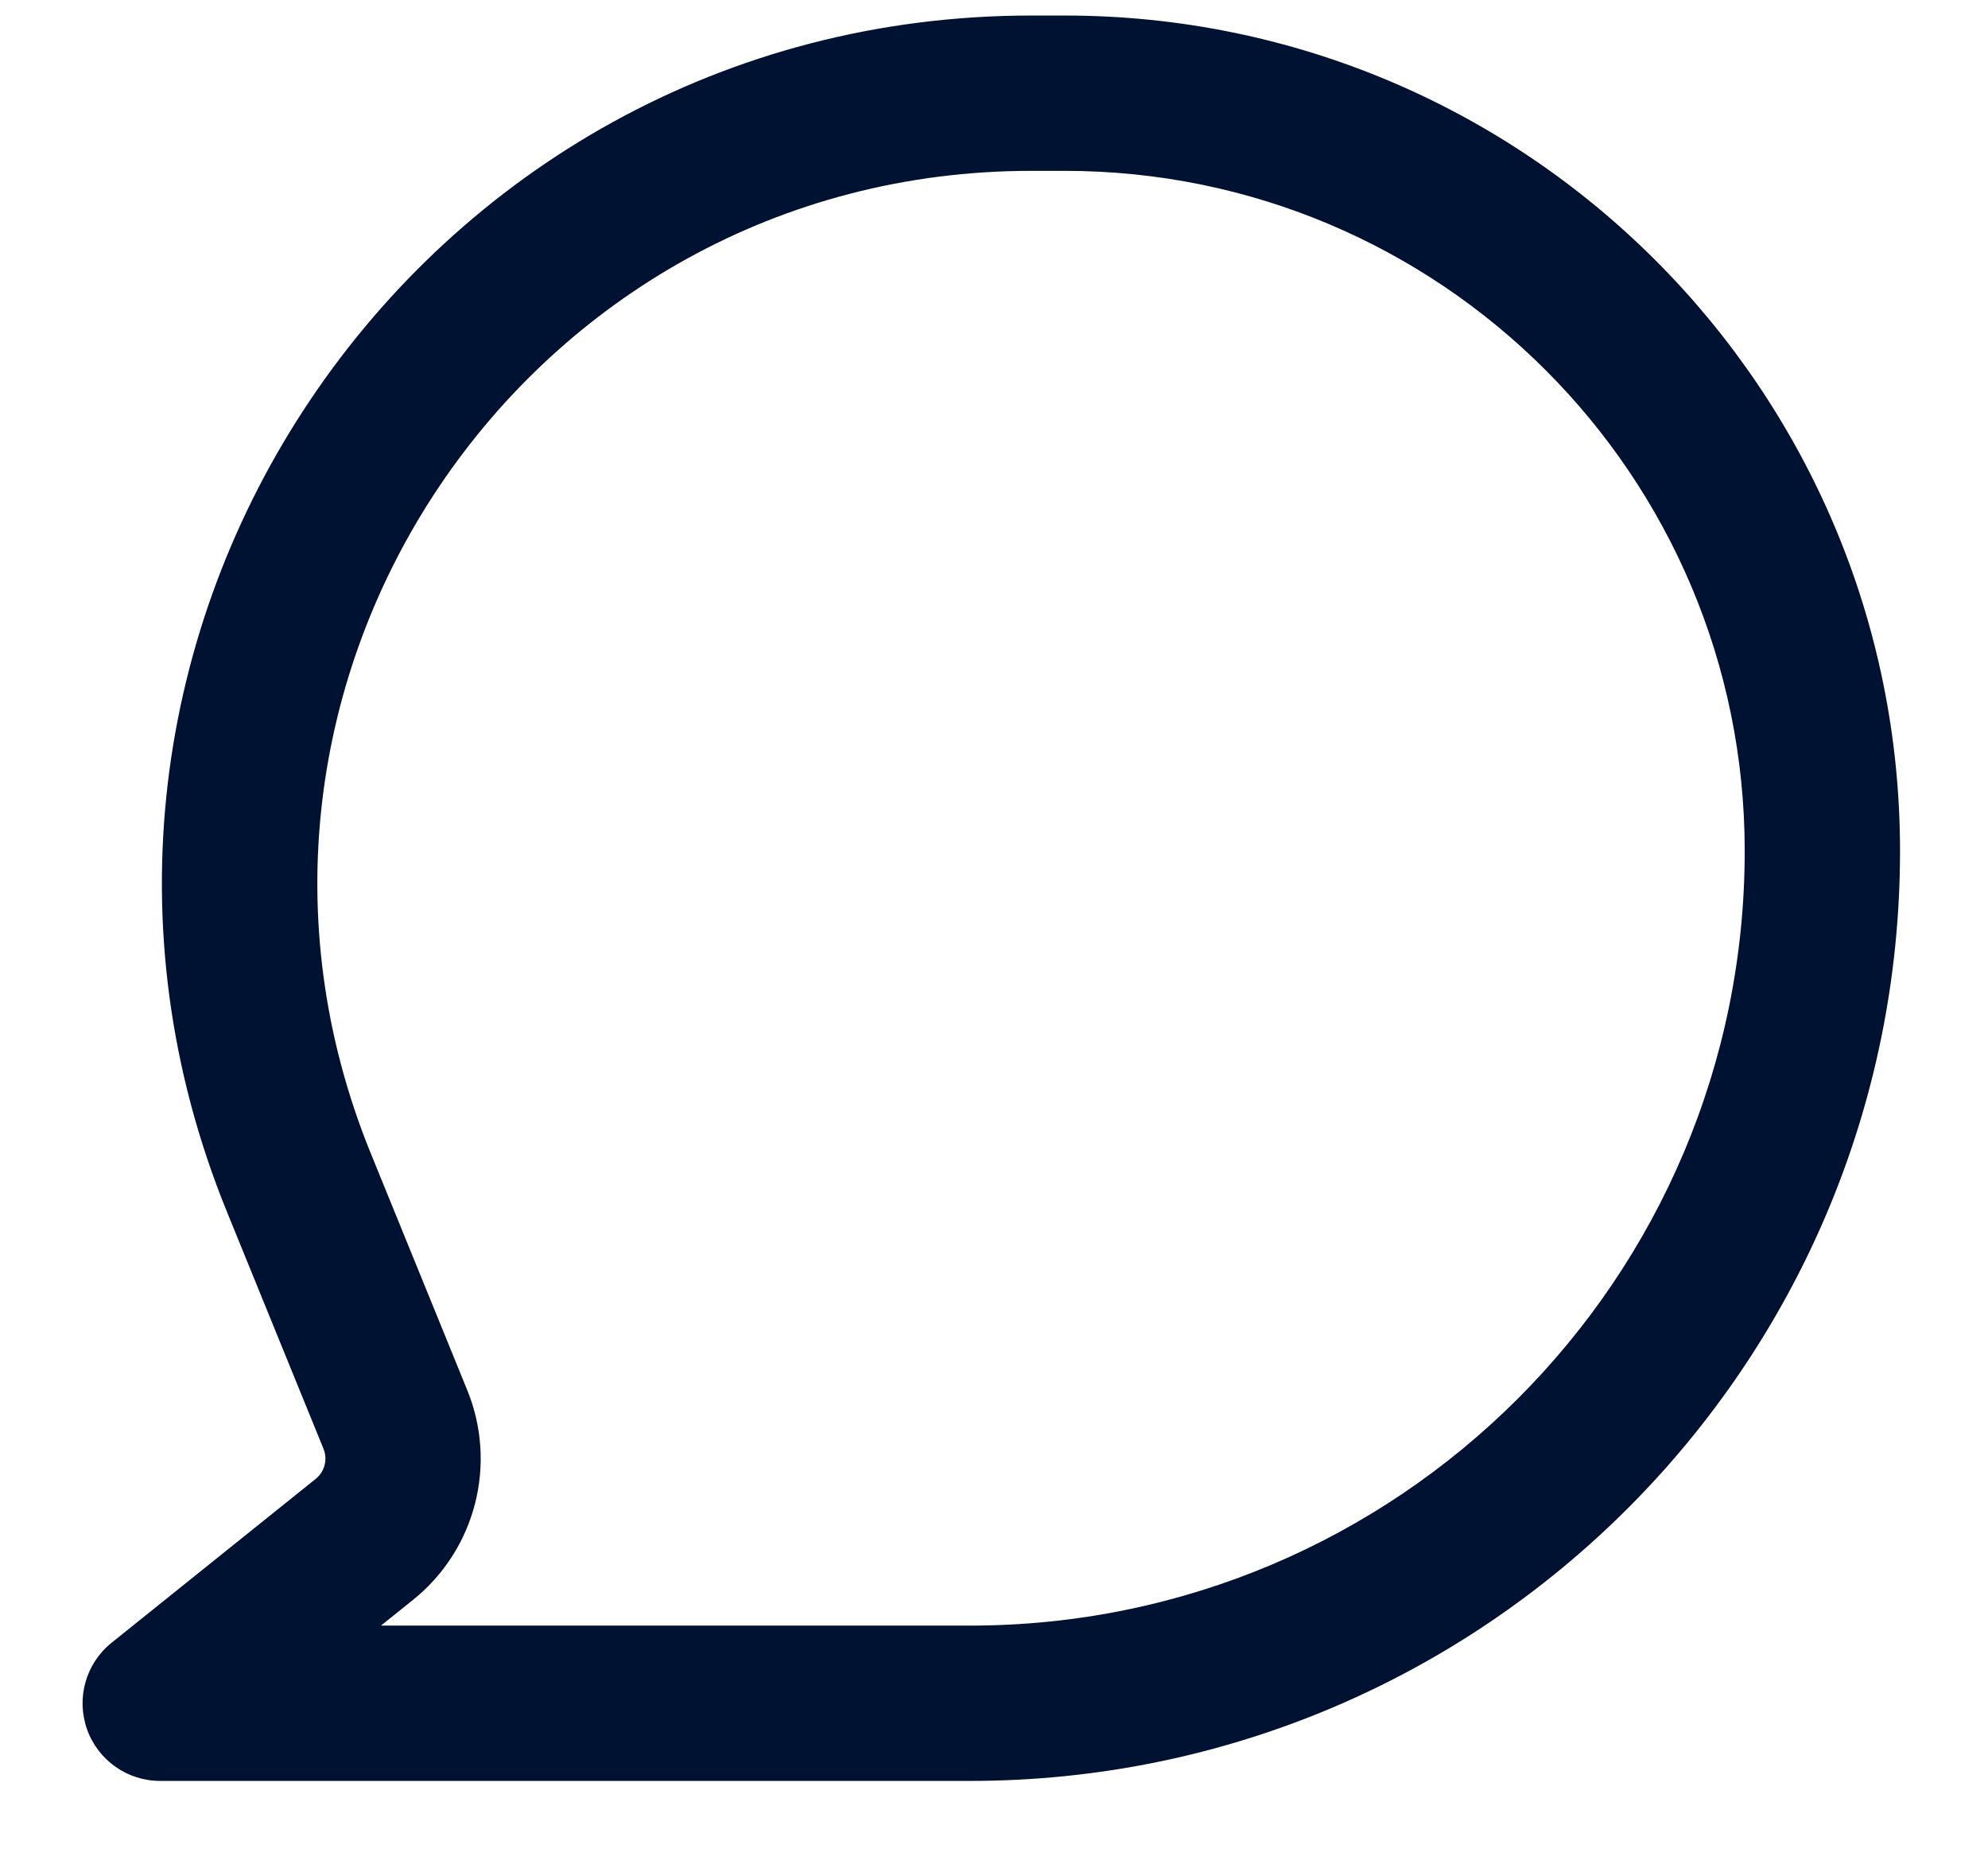 <svg width="16" height="15" viewBox="0 0 16 15" fill="none" xmlns="http://www.w3.org/2000/svg">
<path fill-rule="evenodd" clip-rule="evenodd" d="M1.827 9.754C-0.047 5.156 3.336 0.125 8.301 0.125H8.569C12.282 0.125 15.292 3.135 15.292 6.848C15.292 10.982 11.94 14.333 7.806 14.333H1.289C1.024 14.333 0.788 14.166 0.7 13.916C0.612 13.666 0.691 13.387 0.898 13.221L2.541 11.902C2.613 11.844 2.638 11.746 2.604 11.661L1.827 9.754ZM8.301 1.375C4.224 1.375 1.446 5.506 2.984 9.282L3.761 11.189C4.004 11.786 3.827 12.472 3.324 12.876L3.066 13.083H7.806C11.25 13.083 14.042 10.292 14.042 6.848C14.042 3.825 11.591 1.375 8.569 1.375H8.301Z" fill="#001231"/>
</svg>
